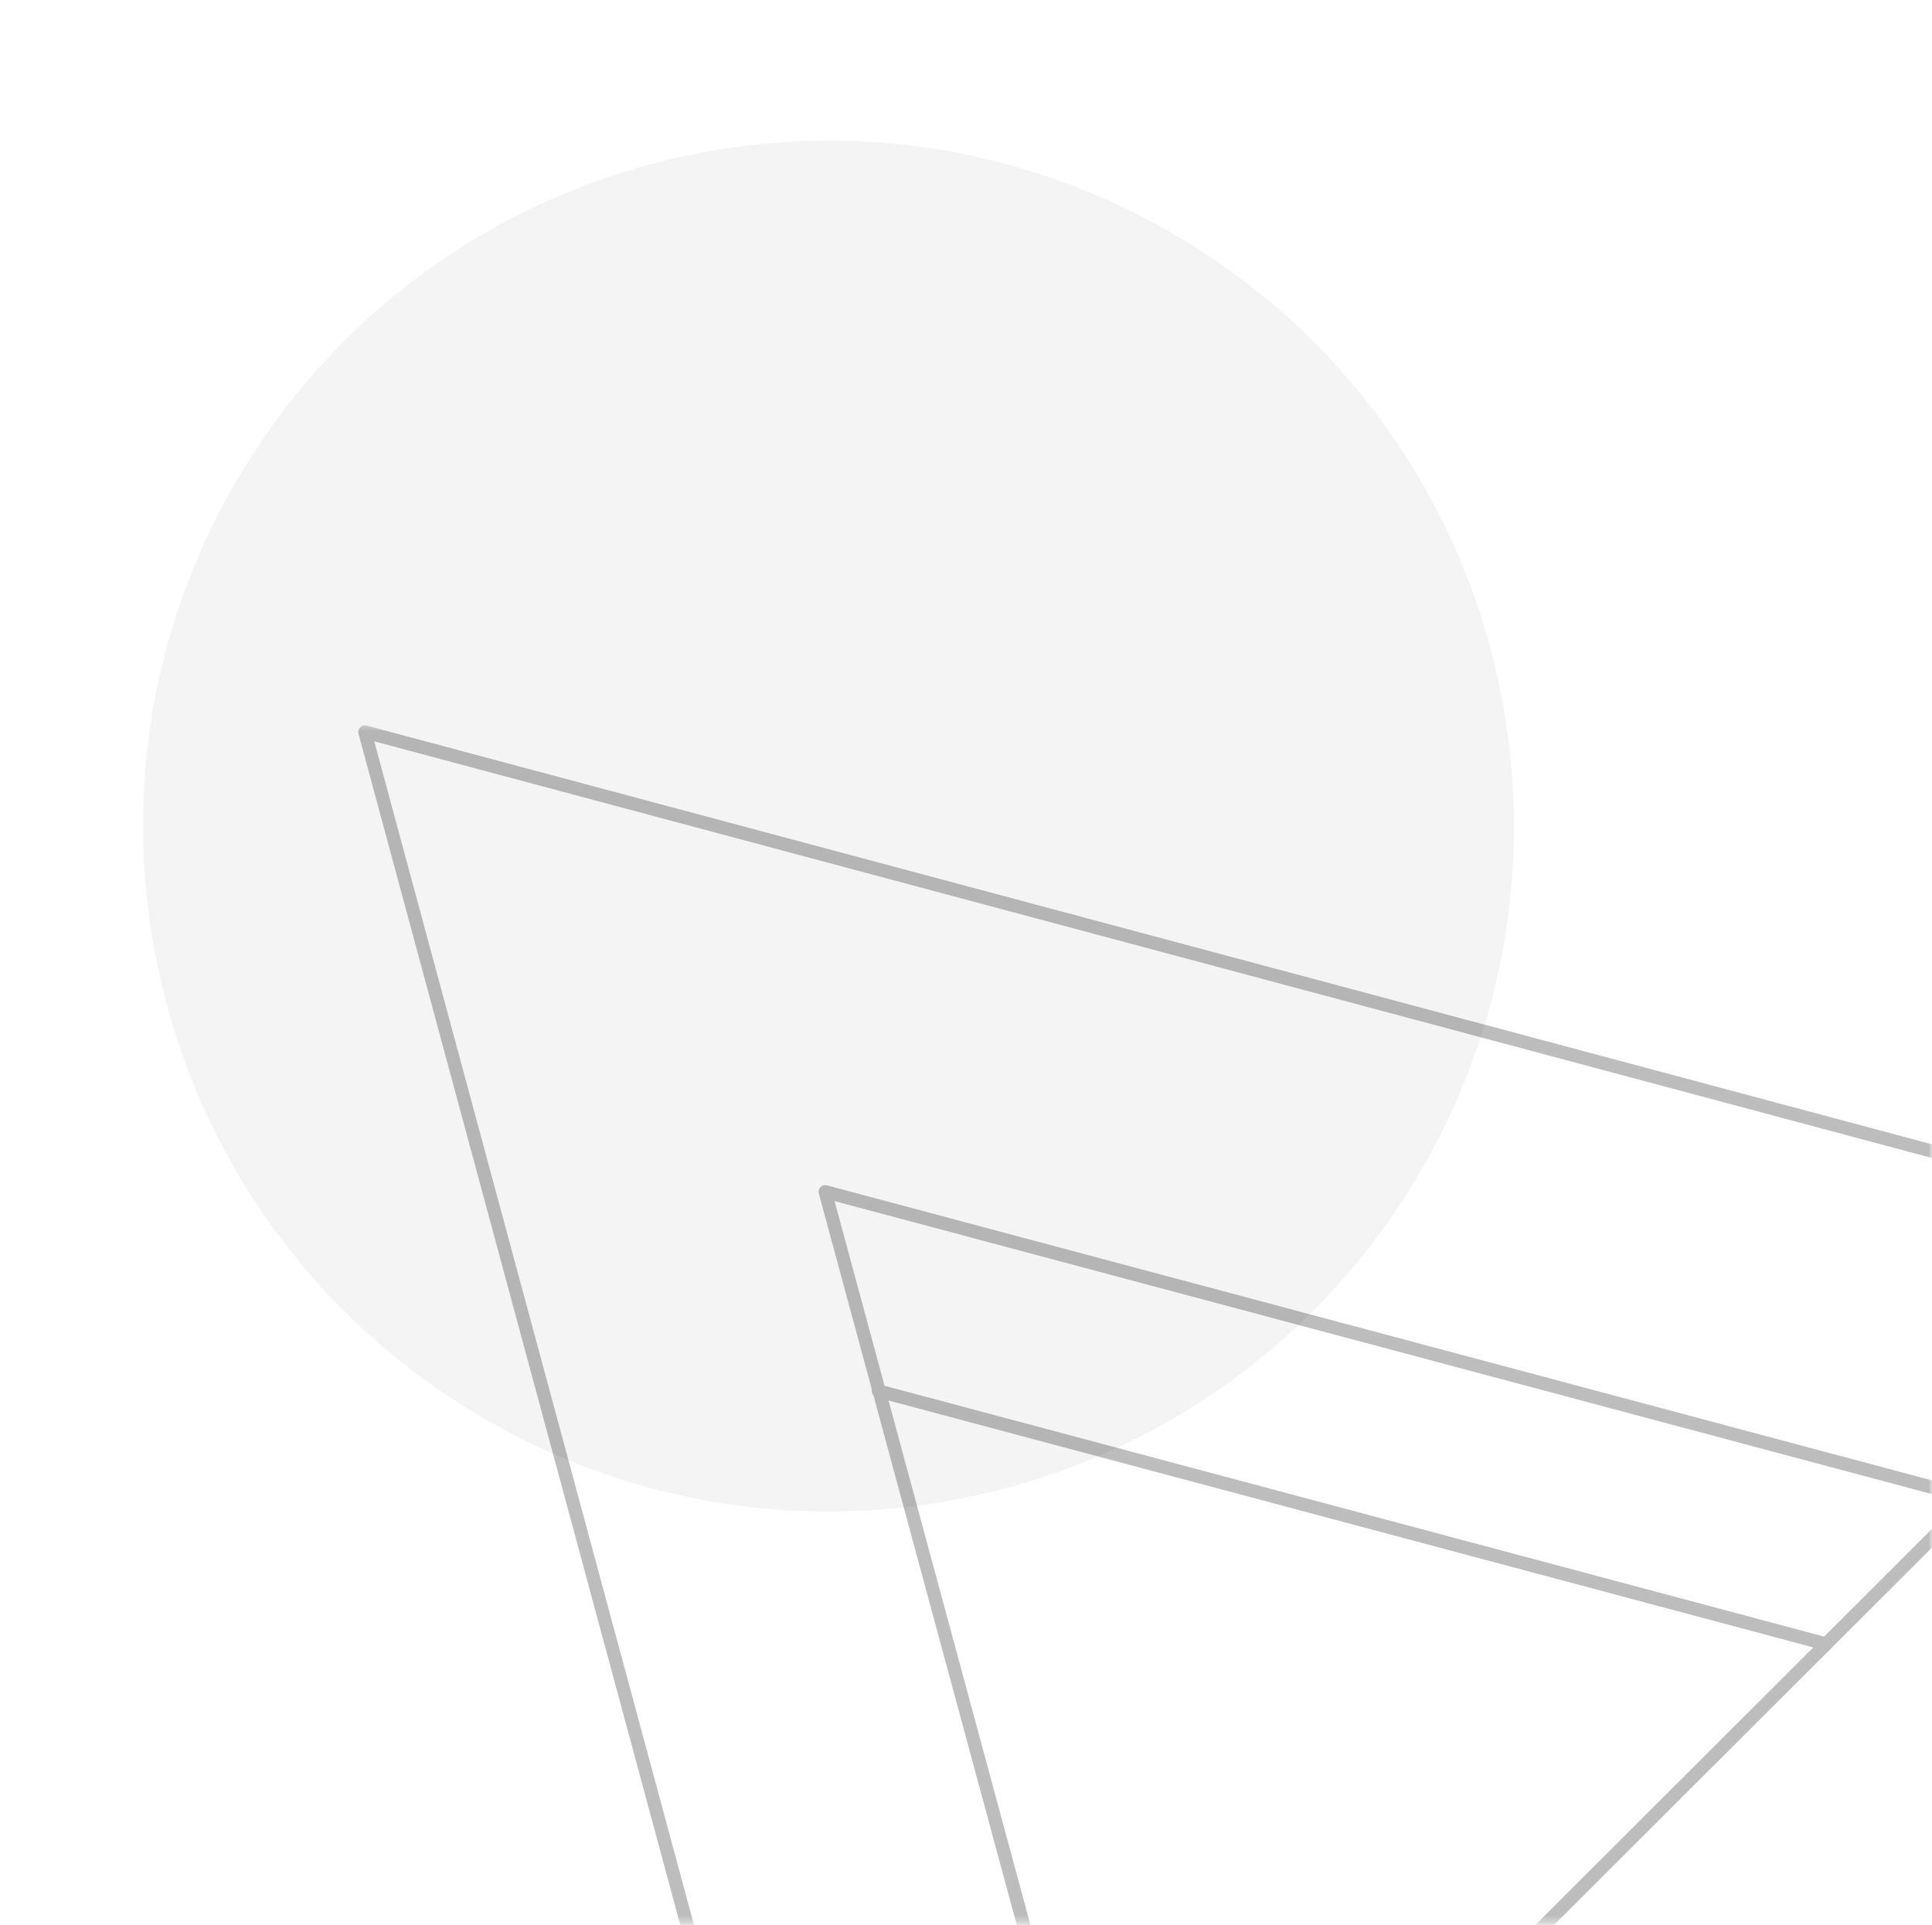 <svg width="292" height="291" viewBox="0 0 292 291" fill="none" xmlns="http://www.w3.org/2000/svg">
<g opacity="0.3">
<mask id="mask0_1838_1260" style="mask-type:alpha" maskUnits="userSpaceOnUse" x="27" y="109" width="265" height="182">
<rect x="-0.5" y="0.5" width="263.101" height="180.172" transform="matrix(-1 0 0 1 291 109.438)" fill="white" stroke="#202124"/>
</mask>
<g mask="url(#mask0_1838_1260)">
<path d="M146.142 447.501L393.016 201.011L55.146 110.633L146.142 447.501Z" stroke="#202124" stroke-width="2" stroke-miterlimit="10" stroke-linecap="round" stroke-linejoin="round"/>
<path d="M171.46 352.855L298.088 226.413L124.718 180.124L171.46 352.855Z" stroke="#202124" stroke-width="2" stroke-miterlimit="10" stroke-linecap="round" stroke-linejoin="round"/>
<path d="M146.142 447.501L154.195 477.608L401.05 231.118L393.016 201.011" stroke="#202124" stroke-width="2" stroke-miterlimit="10" stroke-linecap="round" stroke-linejoin="round"/>
<path d="M275.999 248.476L132.752 210.23" stroke="#202124" stroke-width="2" stroke-miterlimit="10" stroke-linecap="round" stroke-linejoin="round"/>
</g>
</g>
<path opacity="0.05" d="M24.45 148.84C11.206 93.186 45.586 37.334 101.239 24.09C156.893 10.846 212.745 45.225 225.989 100.879C239.233 156.532 204.854 212.385 149.2 225.629C93.547 238.873 37.694 204.493 24.45 148.84Z" fill="#202124"/>
</svg>
